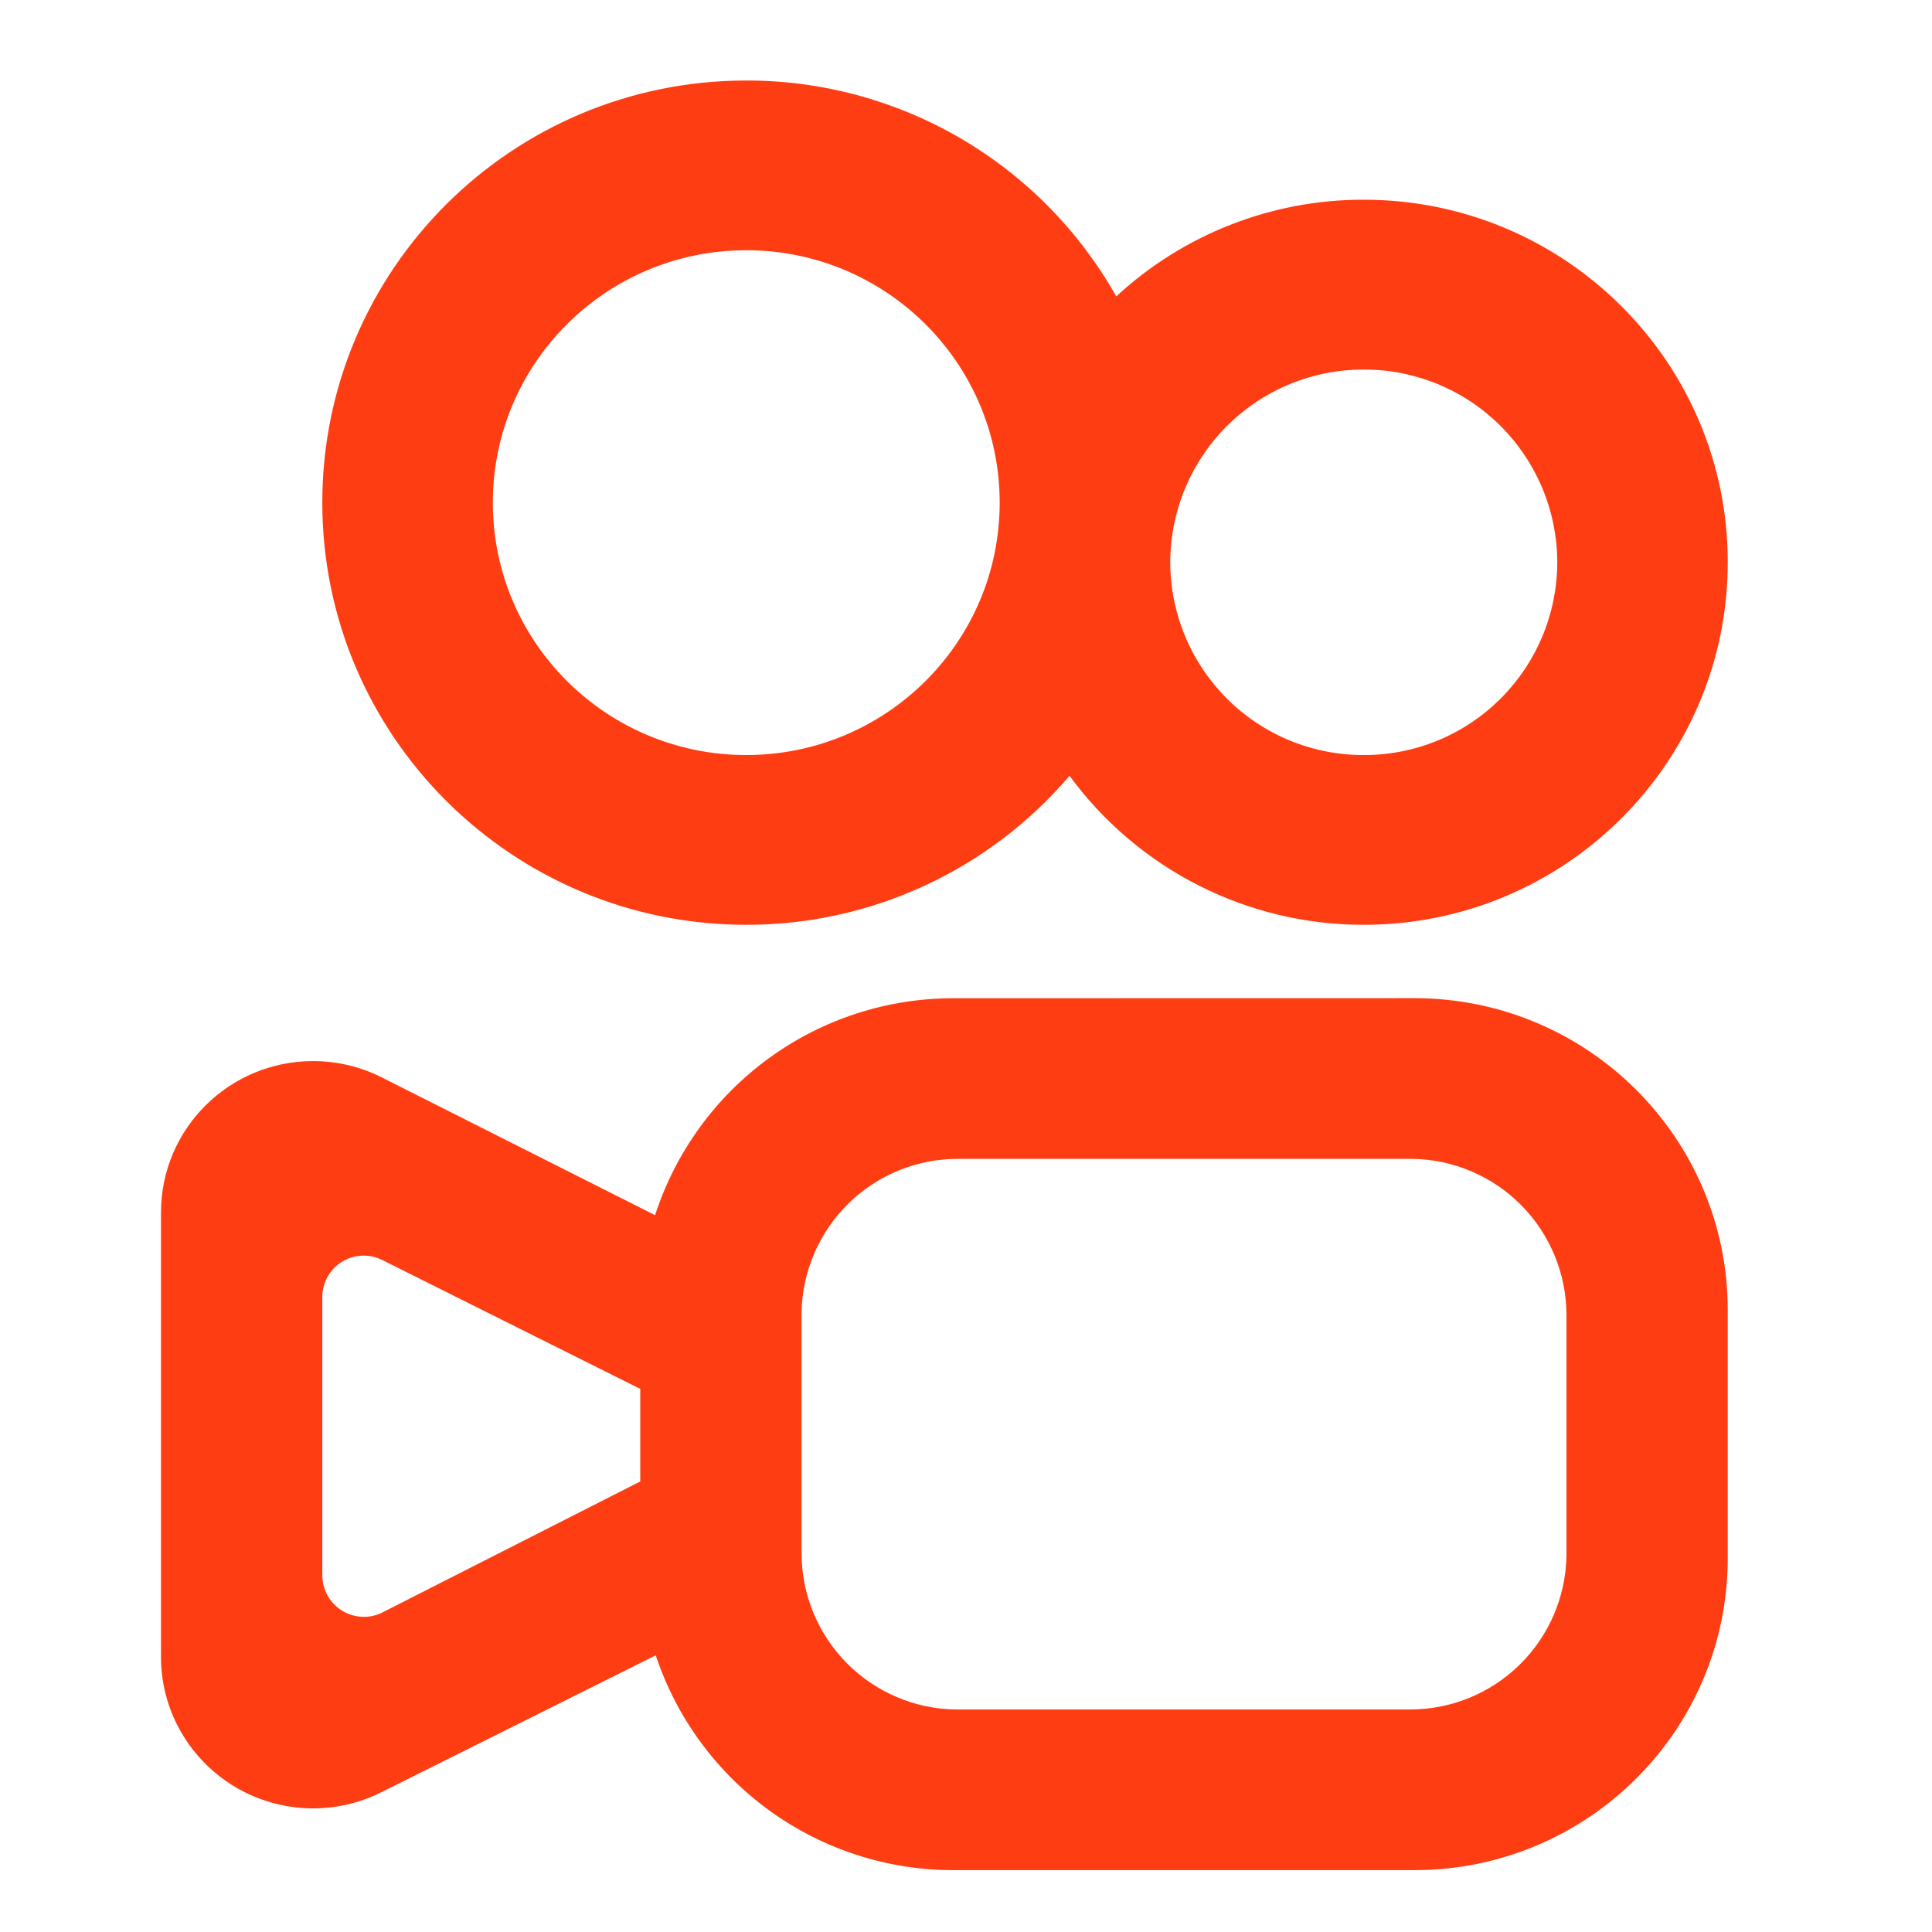 <svg width="46" height="46" viewBox="0 0 46 46" fill="none" xmlns="http://www.w3.org/2000/svg">
<path fill-rule="evenodd" clip-rule="evenodd" d="M33.676 23.766C37.798 23.766 41.137 27.094 41.137 31.197V37.098C41.137 41.201 37.798 44.527 33.676 44.527H22.705C21.136 44.529 19.606 44.036 18.333 43.118C17.06 42.2 16.108 40.903 15.613 39.412L9.076 42.674C8.219 43.103 7.226 43.175 6.316 42.874C5.405 42.573 4.651 41.923 4.217 41.067C3.965 40.566 3.833 40.013 3.833 39.452V28.869C3.833 26.878 5.455 25.264 7.454 25.264C8.022 25.264 8.582 25.396 9.089 25.652L15.597 28.933C16.084 27.43 17.035 26.12 18.312 25.192C19.589 24.264 21.127 23.765 22.705 23.768L33.676 23.766ZM33.63 27.592H22.815C21.839 27.588 20.901 27.97 20.203 28.653C19.505 29.337 19.103 30.267 19.084 31.245V36.987C19.087 37.964 19.473 38.901 20.16 39.596C20.846 40.291 21.777 40.688 22.753 40.702H33.567C34.543 40.704 35.48 40.323 36.178 39.64C36.876 38.957 37.278 38.027 37.297 37.05V31.306C37.294 30.329 36.908 29.392 36.222 28.697C35.536 28.003 34.605 27.605 33.63 27.592ZM8.66 29.895C8.403 29.895 8.155 29.996 7.97 30.176C7.786 30.357 7.679 30.603 7.674 30.861V37.513C7.675 37.68 7.719 37.844 7.8 37.99C7.882 38.136 7.999 38.258 8.141 38.347C8.282 38.435 8.444 38.486 8.611 38.495C8.777 38.504 8.943 38.47 9.094 38.398L9.109 38.389L15.244 35.273V33.069L9.103 30.001C8.966 29.932 8.814 29.896 8.66 29.895ZM17.768 1.917C19.56 1.914 21.32 2.389 22.868 3.292C24.416 4.195 25.697 5.495 26.578 7.057C28.182 5.573 30.286 4.751 32.47 4.755C37.257 4.755 41.137 8.62 41.137 13.387C41.137 18.154 37.257 22.019 32.47 22.019C31.106 22.021 29.761 21.701 28.544 21.084C27.326 20.468 26.271 19.572 25.465 18.471C24.515 19.585 23.335 20.48 22.006 21.092C20.677 21.705 19.231 22.021 17.768 22.019C12.193 22.019 7.674 17.518 7.674 11.966C7.674 6.415 12.193 1.917 17.768 1.917ZM17.768 5.958C14.435 5.958 11.734 8.649 11.734 11.968C11.734 15.287 14.435 17.977 17.768 17.977C21.1 17.977 23.802 15.287 23.802 11.968C23.802 8.649 21.1 5.958 17.768 5.958ZM32.47 8.799C31.866 8.798 31.269 8.915 30.711 9.145C30.153 9.374 29.645 9.712 29.217 10.138C28.79 10.564 28.45 11.071 28.217 11.628C27.985 12.186 27.864 12.784 27.863 13.388C27.864 13.993 27.985 14.591 28.217 15.148C28.45 15.706 28.79 16.212 29.217 16.639C29.645 17.065 30.153 17.402 30.711 17.632C31.269 17.861 31.866 17.979 32.47 17.977C33.073 17.979 33.671 17.862 34.229 17.632C34.788 17.403 35.295 17.065 35.723 16.639C36.151 16.213 36.491 15.706 36.724 15.149C36.956 14.591 37.077 13.993 37.078 13.388C37.077 12.784 36.956 12.186 36.724 11.628C36.491 11.07 36.151 10.564 35.723 10.138C35.295 9.711 34.788 9.374 34.229 9.144C33.671 8.915 33.073 8.797 32.47 8.799Z" fill="#FF3D13"/>
</svg>
